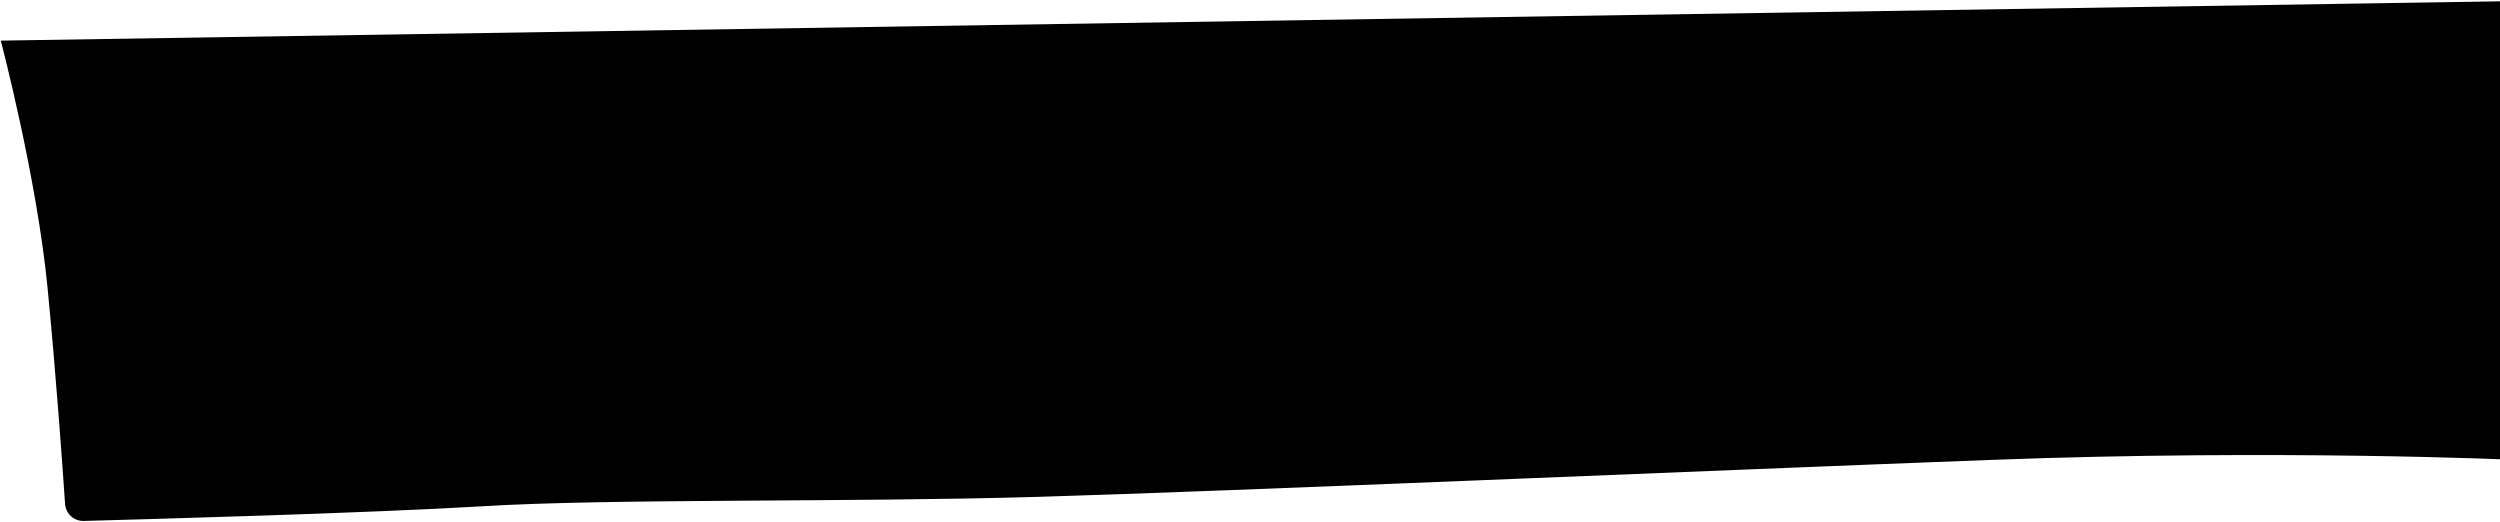<svg width="1158" height="242" viewBox="0 0 1158 242" fill="none" xmlns="http://www.w3.org/2000/svg">
<path d="M1165 1V212.5C1165 212.5 1056 207.5 923 212.5C790 217.5 570.5 227 481.5 229.622C392.5 232.244 283 230.378 223.5 234C172.553 237.101 67.823 240.024 38.768 240.8C34.471 240.915 30.927 237.616 30.636 233.327C29.468 216.097 26.395 172.728 22.5 133C17.5 82 1 19.305 1 19.305L1165 1Z" fill="black" stroke="black"/>
</svg>
